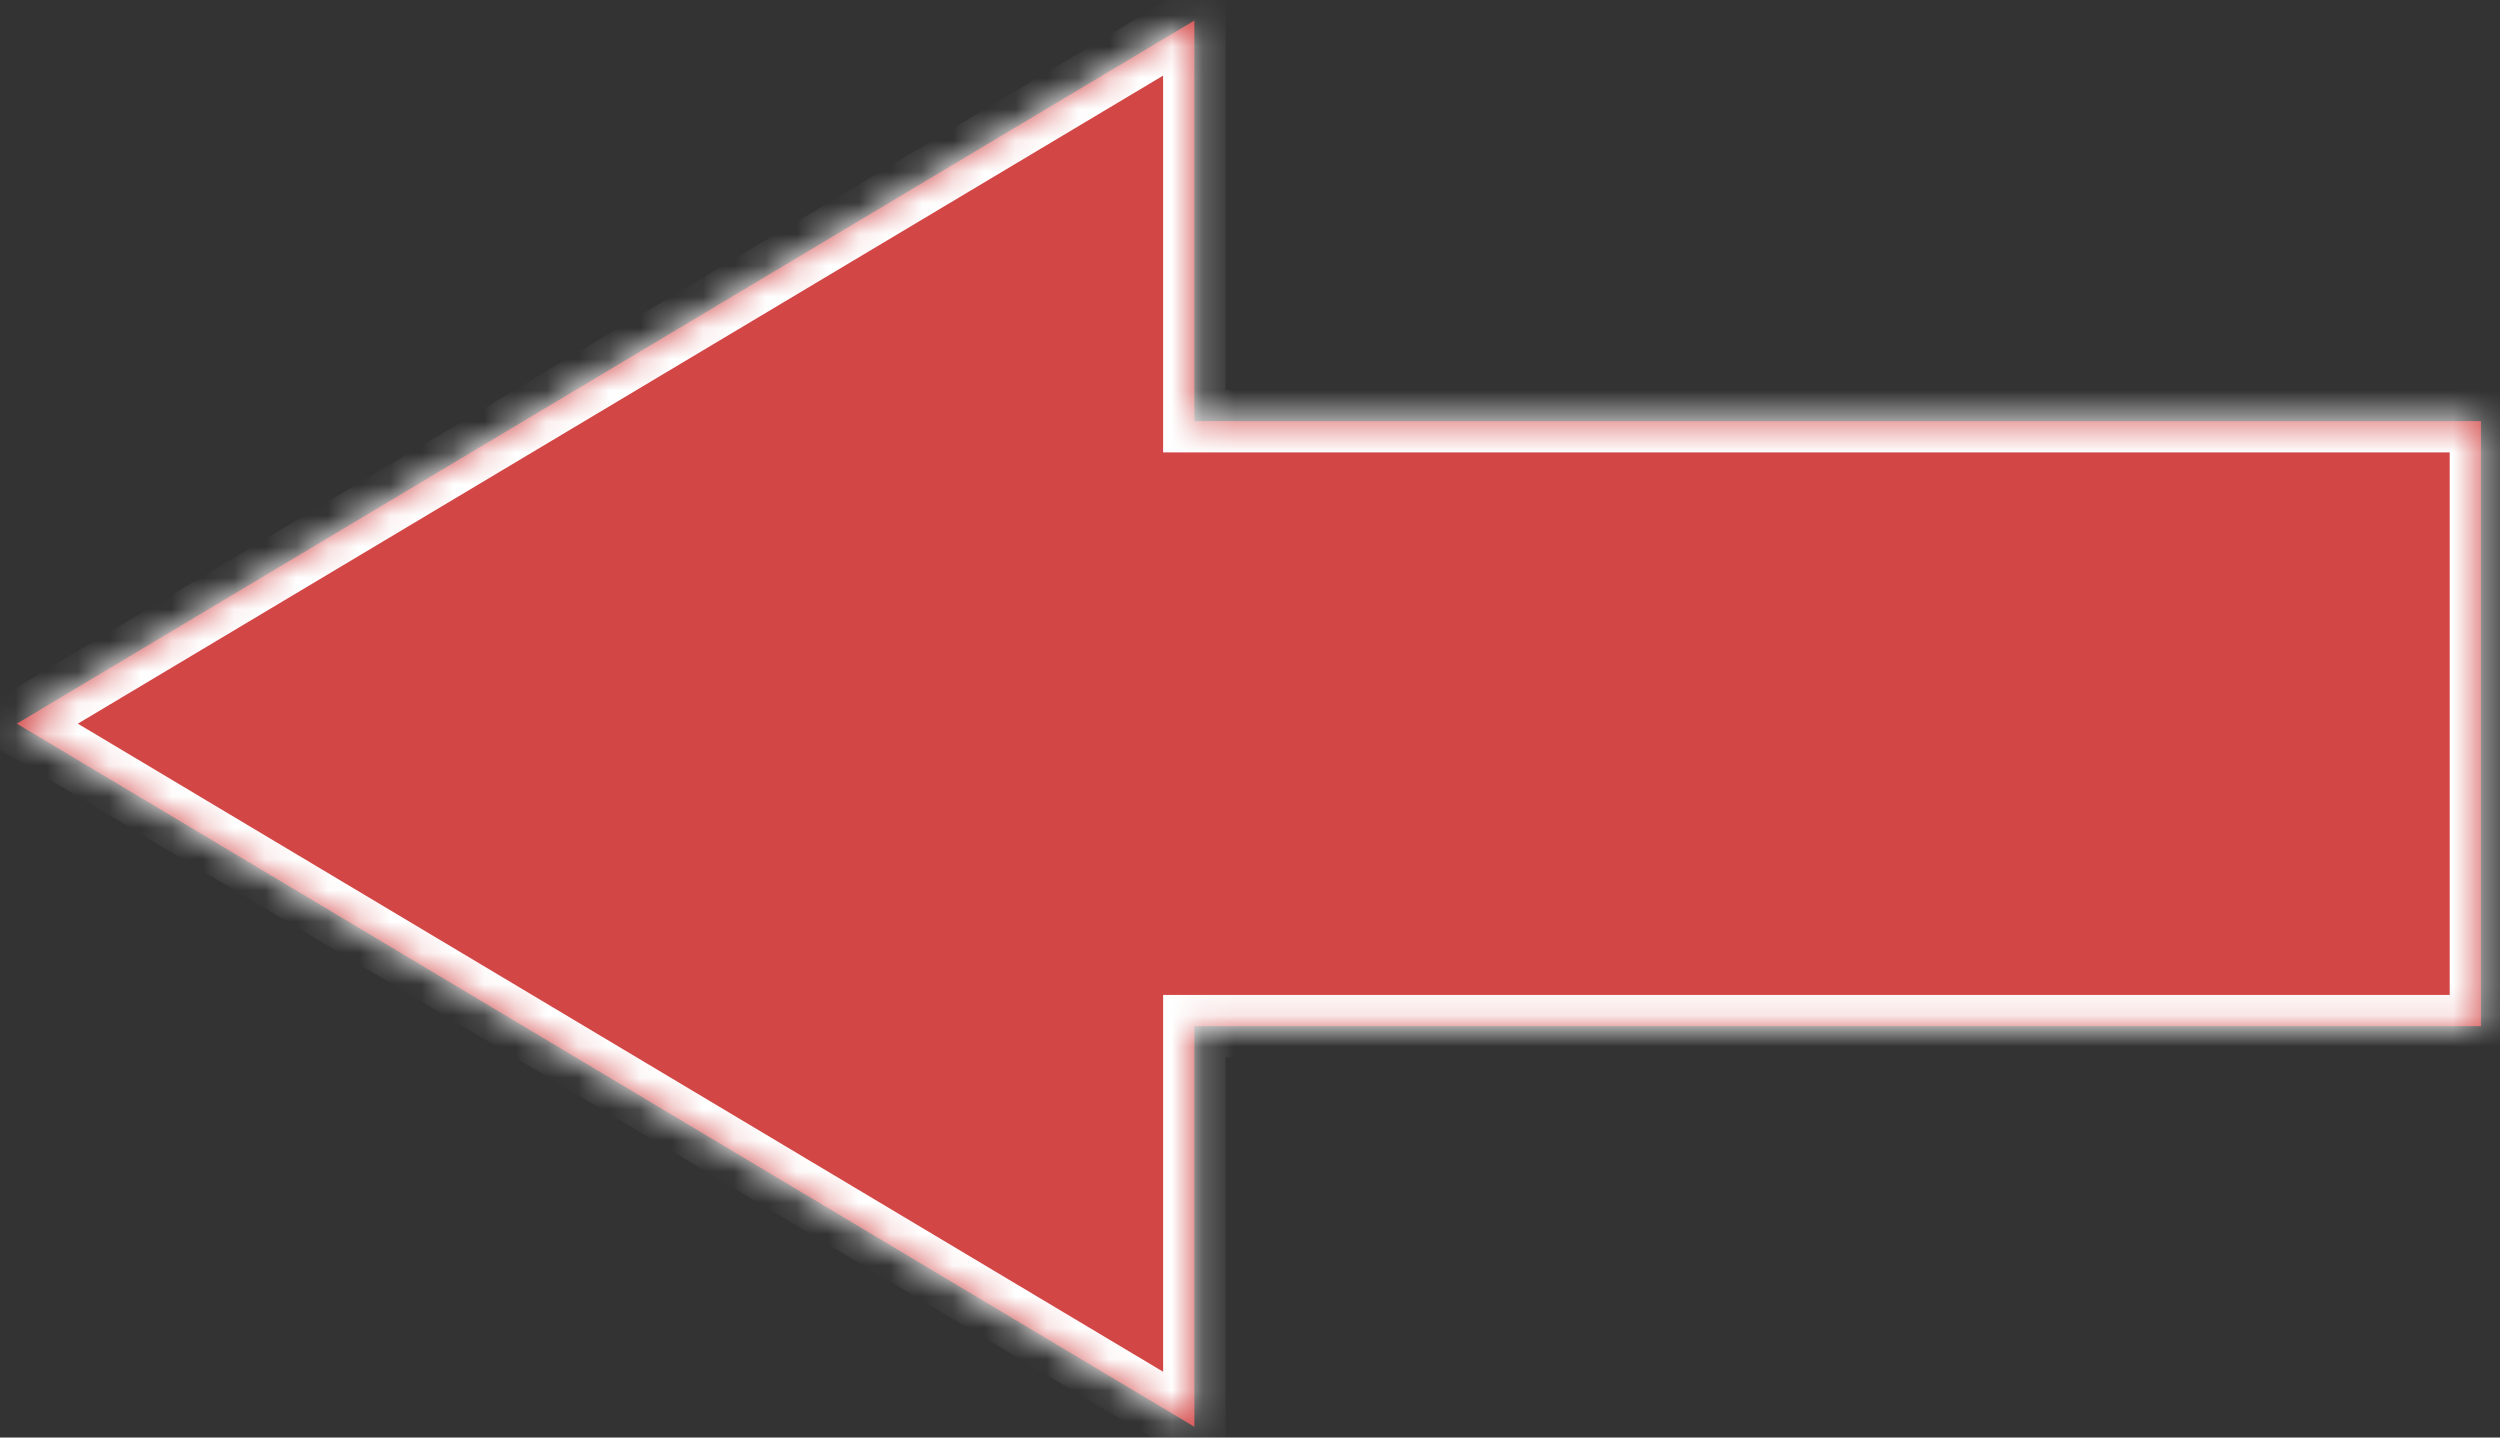 <svg width="80" height="46" viewBox="0 0 80 46" fill="none" xmlns="http://www.w3.org/2000/svg">
<rect x="0" y="0" width="80" height="46" fill="#333333" stroke="none"/>
<g transform="rotate(180 40 23)">
<mask id="path-1-inside-1_1_756" fill="white">
<path fill-rule="evenodd" clip-rule="evenodd" d="M79.46 22.843L41.78 0.343V13.163H0.61V32.523H41.78V45.343L79.46 22.843Z"/>
</mask>
<path fill-rule="evenodd" clip-rule="evenodd" d="M79.46 22.843L41.78 0.343V13.163H0.61V32.523H41.78V45.343L79.46 22.843Z" fill="#D34646"/>
<path d="M41.78 0.343L42.293 -0.516L40.78 -1.419V0.343H41.78ZM79.46 22.843L79.973 23.701L81.41 22.843L79.973 21.984L79.46 22.843ZM41.78 13.163V14.163H42.78V13.163H41.78ZM0.61 13.163V12.163H-0.39V13.163H0.61ZM0.61 32.523H-0.39V33.523H0.61V32.523ZM41.78 32.523H42.78V31.523H41.78V32.523ZM41.78 45.343H40.78V47.105L42.293 46.201L41.78 45.343ZM41.267 1.201L78.947 23.701L79.973 21.984L42.293 -0.516L41.267 1.201ZM42.78 13.163V0.343H40.78V13.163H42.78ZM41.78 12.163H0.61V14.163H41.78V12.163ZM-0.39 13.163V32.523H1.61V13.163H-0.39ZM0.61 33.523H41.78V31.523H0.61V33.523ZM42.78 45.343V32.523H40.78V45.343H42.78ZM78.947 21.984L41.267 44.484L42.293 46.201L79.973 23.701L78.947 21.984Z" fill="white" mask="url(#path-1-inside-1_1_756)"/>
</g>
</svg>
